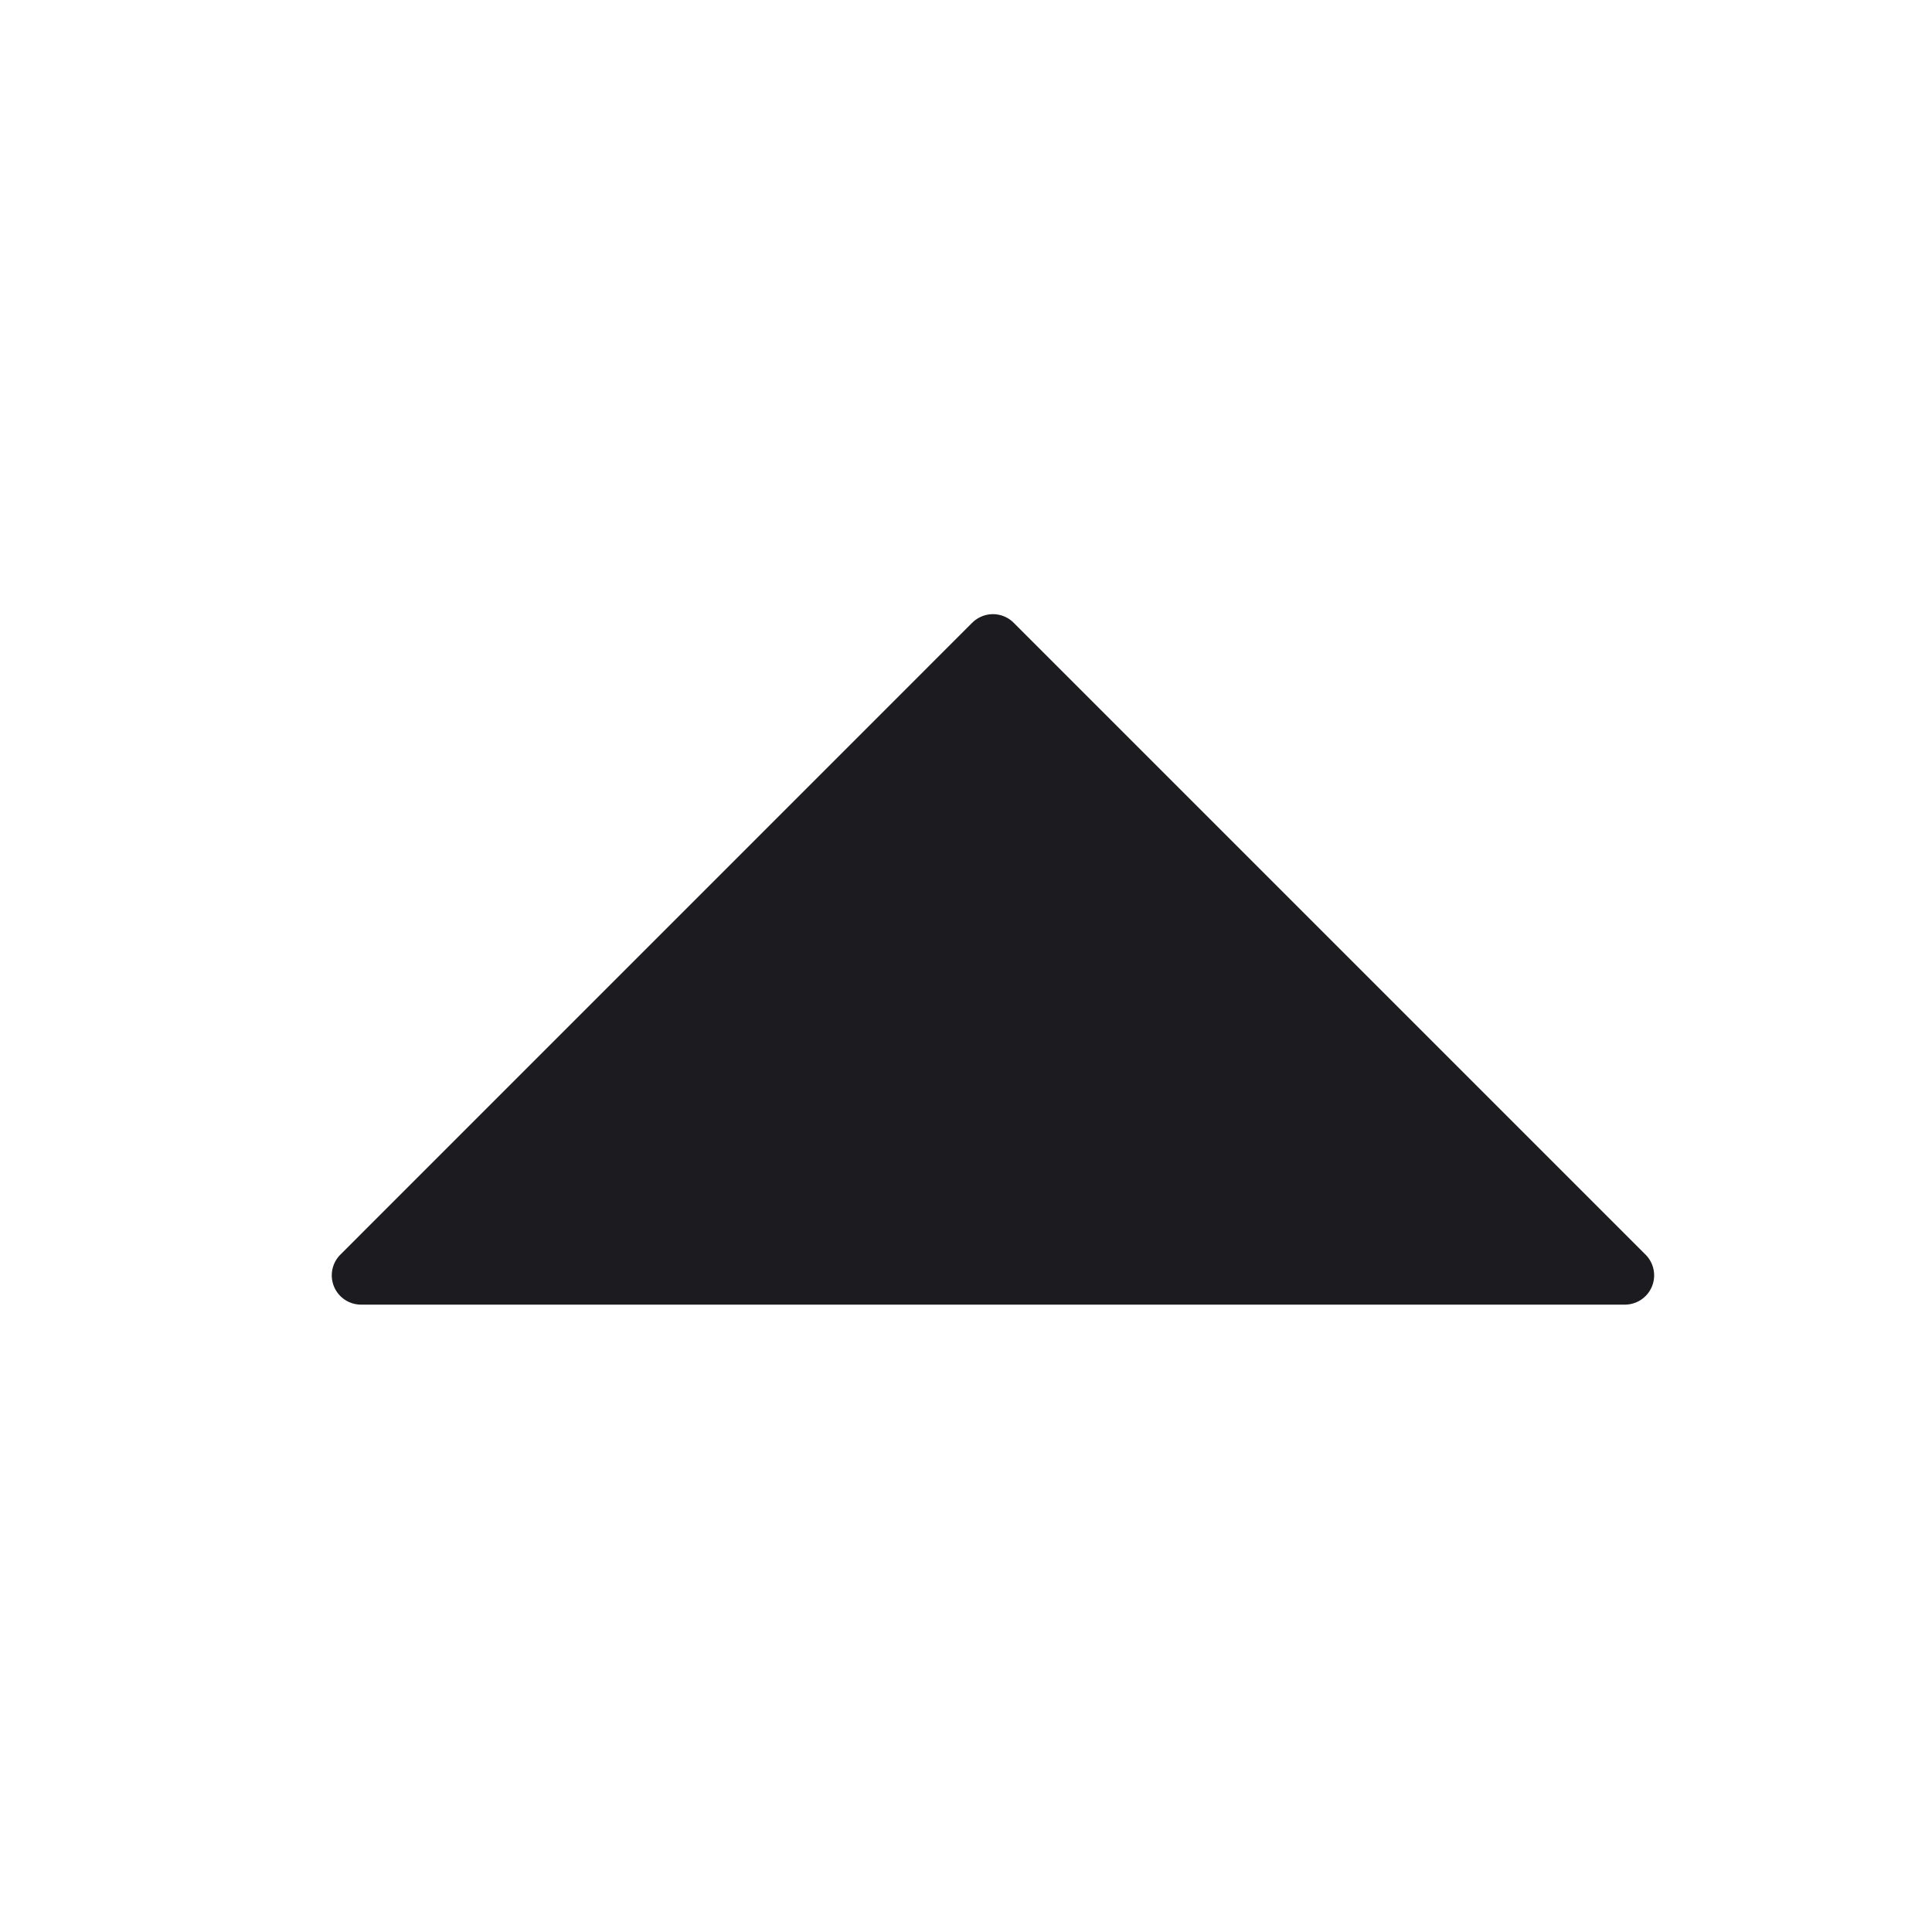 <svg xmlns="http://www.w3.org/2000/svg" width="33" height="33" fill="none"><path fill="#1C1B1F" d="M16.607 10.636 5.814 21.43a.5.5 0 0 0 .353.854h21.586a.5.5 0 0 0 .354-.854L17.314 10.637a.5.5 0 0 0-.707 0Z"/></svg>